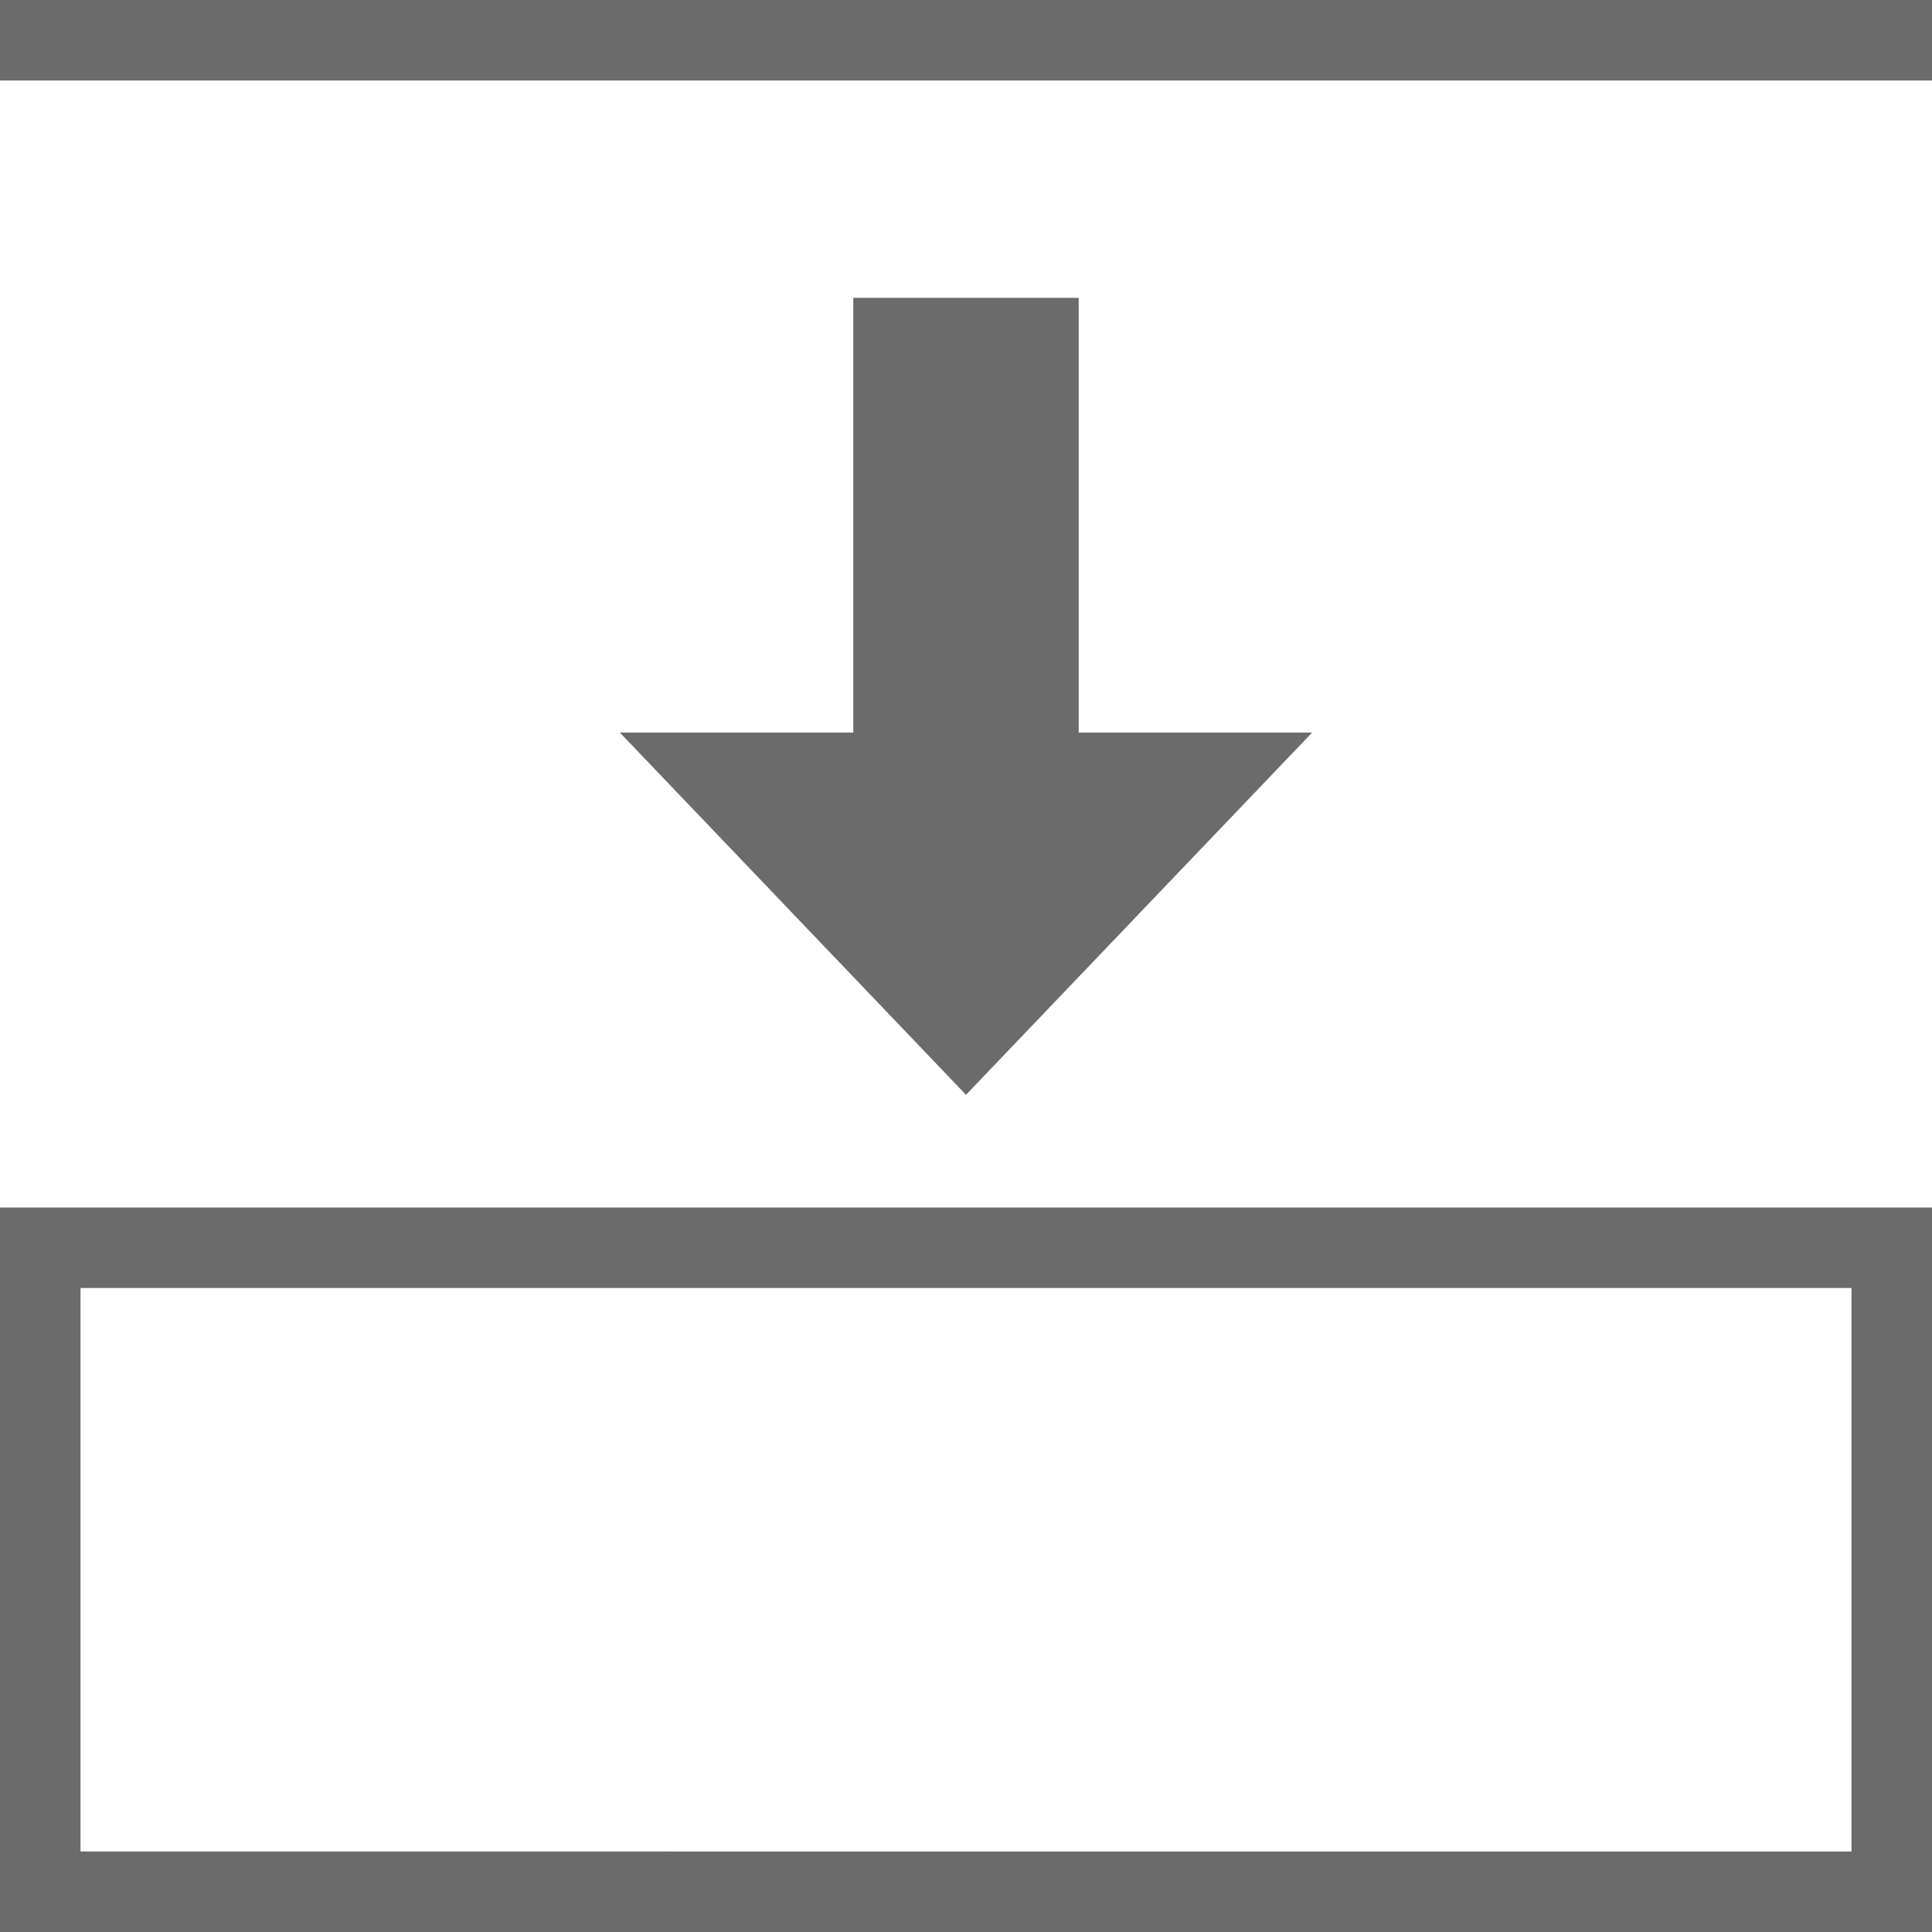 <svg xmlns="http://www.w3.org/2000/svg" xmlns:xlink="http://www.w3.org/1999/xlink" viewBox="0 0 24 24"><defs/><path fill="#6b6b6b" d="M23 16v7H1v-7h22m1-1H0v9h24v-9z"/><defs><path id="a" d="M7.7 9.1l4.3 4.5 4.3-4.5h-2.9V3.7h-2.8v5.4z"/></defs><clipPath id="b"><use overflow="visible" xlink:href="#a"/></clipPath><g clip-path="url(#b)"><defs><path id="c" d="M2.6-1.5h18.8v20.7H2.6z"/></defs><clipPath id="d"><use overflow="visible" xlink:href="#c"/></clipPath><g clip-path="url(#d)"><defs><path id="e" d="M7.3 3.2h9.4v11.3H7.3z"/></defs><clipPath id="f"><use overflow="visible" xlink:href="#e"/></clipPath><path fill="#6b6b6b" d="M3-1h18v19.3H3z" clip-path="url(#f)"/></g></g><path fill="none" stroke="#6b6b6b" stroke-miterlimit="10" d="M0 .5h24"/></svg>